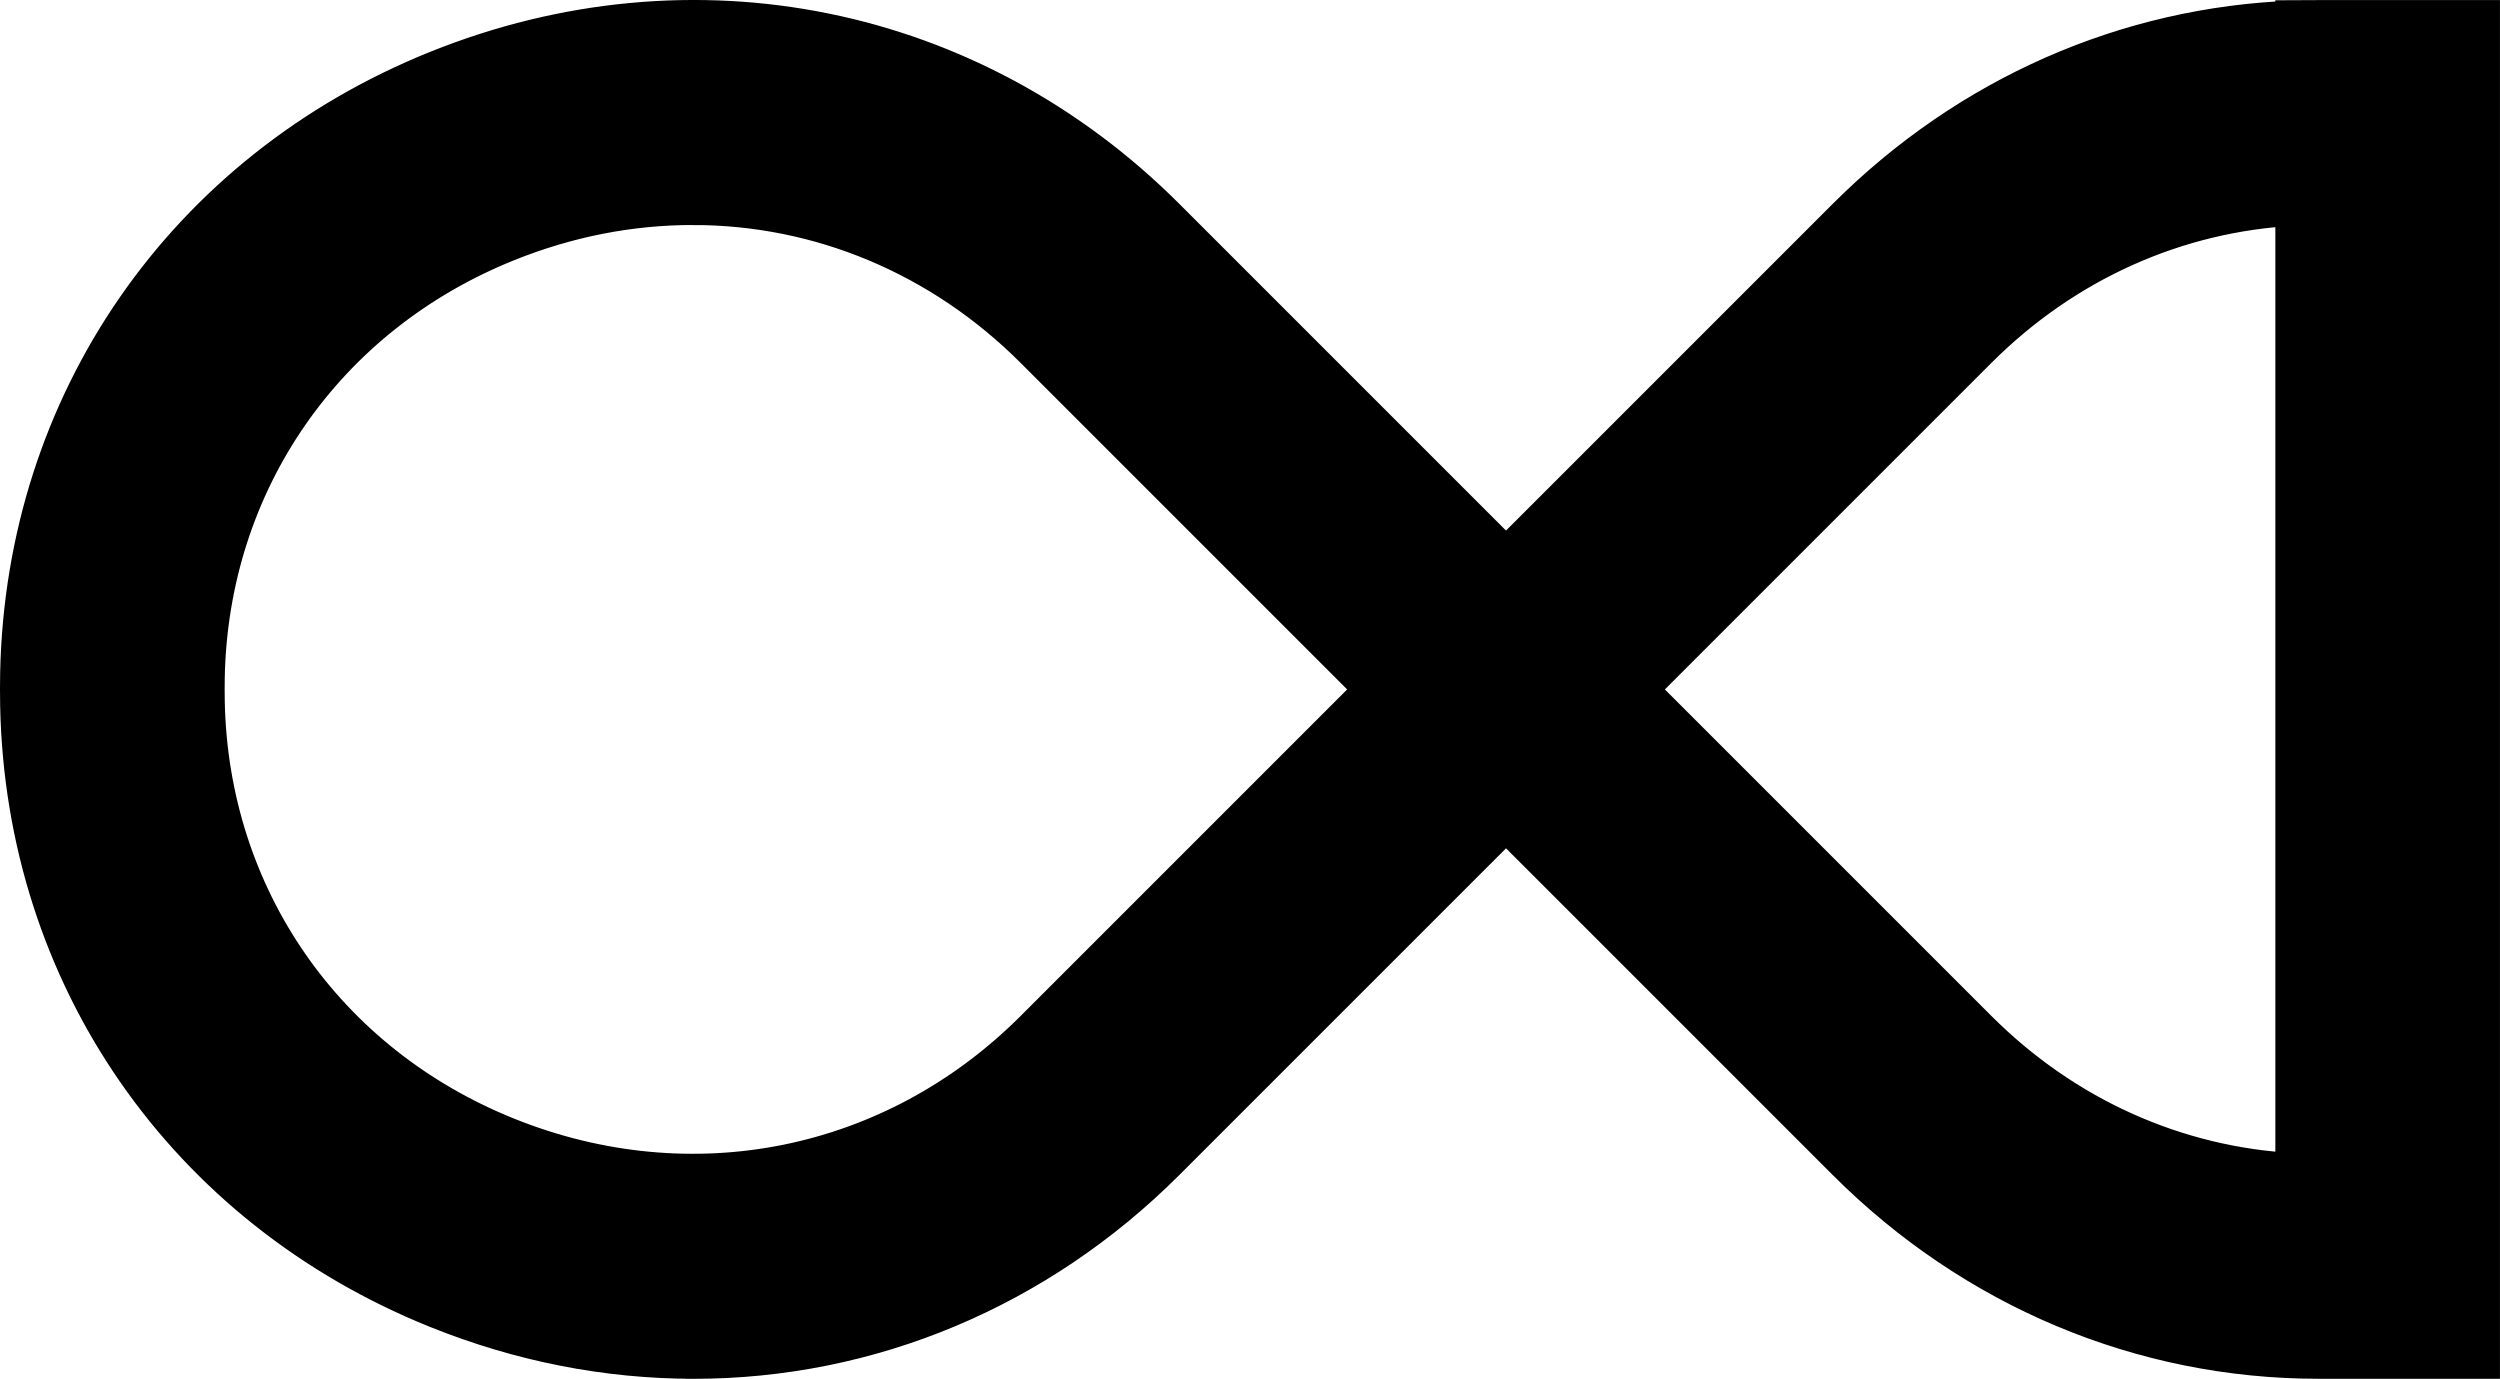 <?xml version="1.0" encoding="UTF-8"?>
<svg id="Layer_1" data-name="Layer 1" xmlns="http://www.w3.org/2000/svg" viewBox="0 0 639.88 352.9">
  <defs>
    <style>
      .cls-1 {
        stroke: #000;
        stroke-miterlimit: 10;
        stroke-width: 10px;
      }
    </style>
  </defs>
  <path class="cls-1" d="M594.09,11.72v.03c-42.96-.18-84.61,16.6-116.75,48.74l-91.87,91.87-91.87-91.87C245.91,12.8,177.28-1.14,114.49,24.12,52.47,49.08,13.1,105.91,11.75,172.43c-.03,1.34-.04,2.69-.04,4.03s.01,2.69.04,4.03c1.35,66.52,40.72,123.35,102.75,148.3,20.71,8.33,42.04,12.4,63.06,12.4,42.71,0,84.08-16.8,116.05-48.77l91.87-91.87,91.87,91.87c31.97,31.97,73.34,48.77,116.05,48.77.23,0,.47,0,.7,0h0s34.08,0,34.08,0V11.72h-34.08ZM269.51,268.32c-37.87,37.87-92.39,48.93-142.29,28.85-49.14-19.77-80.33-64.75-81.39-117.38-.02-1.11-.03-2.22-.03-3.34s.01-2.23.03-3.34c1.07-52.63,32.25-97.6,81.39-117.38,16.47-6.63,33.43-9.86,50.14-9.86,33.92,0,66.77,13.34,92.15,38.71l91.87,91.87-91.87,91.87ZM594.09,307.01c-34.1.13-67.15-13.19-92.65-38.69l-91.87-91.87,91.87-91.87c25.5-25.5,58.55-38.82,92.65-38.69v261.11Z"/>
  <path class="cls-1" d="M177.54,347.9c-22.25,0-44.31-4.34-65.55-12.89C47.43,309.04,6.45,249.88,5.04,180.62c-.03-1.38-.04-2.77-.04-4.17s.01-2.78.04-4.17C6.45,103.04,47.43,43.88,111.99,17.9c65.33-26.29,136.73-11.78,186.36,37.85l87.12,87.12,87.12-87.12c31.26-31.26,71.8-49.08,114.78-50.6v-.1l6.71-.03h40.79v342.88h-41.49c-45.18,0-88.08-18.01-120.79-50.72l-87.12-87.12-87.12,87.12c-32.72,32.71-75.61,50.73-120.79,50.73h-.01ZM177.52,18.45c-20.17,0-40.65,3.9-60.52,11.9C57.51,54.28,19.75,108.78,18.46,172.56c-.03,1.3-.04,2.6-.04,3.9s.01,2.6.04,3.9c1.29,63.79,39.05,118.28,98.54,142.22,19.65,7.91,40.02,11.92,60.54,11.92h.01c41.6,0,81.13-16.62,111.31-46.8l96.61-96.61,96.61,96.61c30.18,30.18,69.71,46.8,111.31,46.8h.7s27.37,0,27.37,0V18.43l-27.4.03c-.22,0-.45,0-.67,0-41.62,0-81.13,16.6-111.31,46.78l-96.61,96.61-96.61-96.61c-30.67-30.67-70.36-46.79-111.35-46.79ZM177.4,313.76c-17.56,0-35.39-3.4-52.69-10.36-51.67-20.8-84.47-68.1-85.59-123.47-.02-1.16-.04-2.31-.04-3.47s.01-2.32.04-3.48c1.12-55.36,33.92-102.67,85.59-123.46,17.06-6.86,34.77-10.35,52.65-10.35,36.25,0,70.66,14.45,96.89,40.68l96.61,96.61-96.61,96.61c-26.67,26.67-61.2,40.69-96.85,40.69ZM177.36,52.59c-16.15,0-32.18,3.15-47.64,9.38-46.6,18.75-76.18,61.39-77.19,111.29-.02,1.07-.03,2.13-.03,3.2s.01,2.14.03,3.2c1.01,49.89,30.59,92.54,77.19,111.29,47.36,19.06,99.1,8.57,135.04-27.37l87.12-87.12-87.12-87.12c-23.7-23.7-54.74-36.75-87.4-36.75ZM593.59,313.72c-36.27,0-70.66-14.43-96.89-40.66l-96.61-96.61,96.61-96.61c26.23-26.23,60.62-40.65,96.89-40.65.18,0,.35,0,.53,0l6.68.03v274.47l-6.68.03c-.17,0-.35,0-.53,0ZM419.06,176.46l87.12,87.12c22.19,22.19,50.81,35.03,81.2,36.57V52.77c-30.39,1.54-59.01,14.38-81.2,36.57l-87.12,87.12Z"/>
</svg>